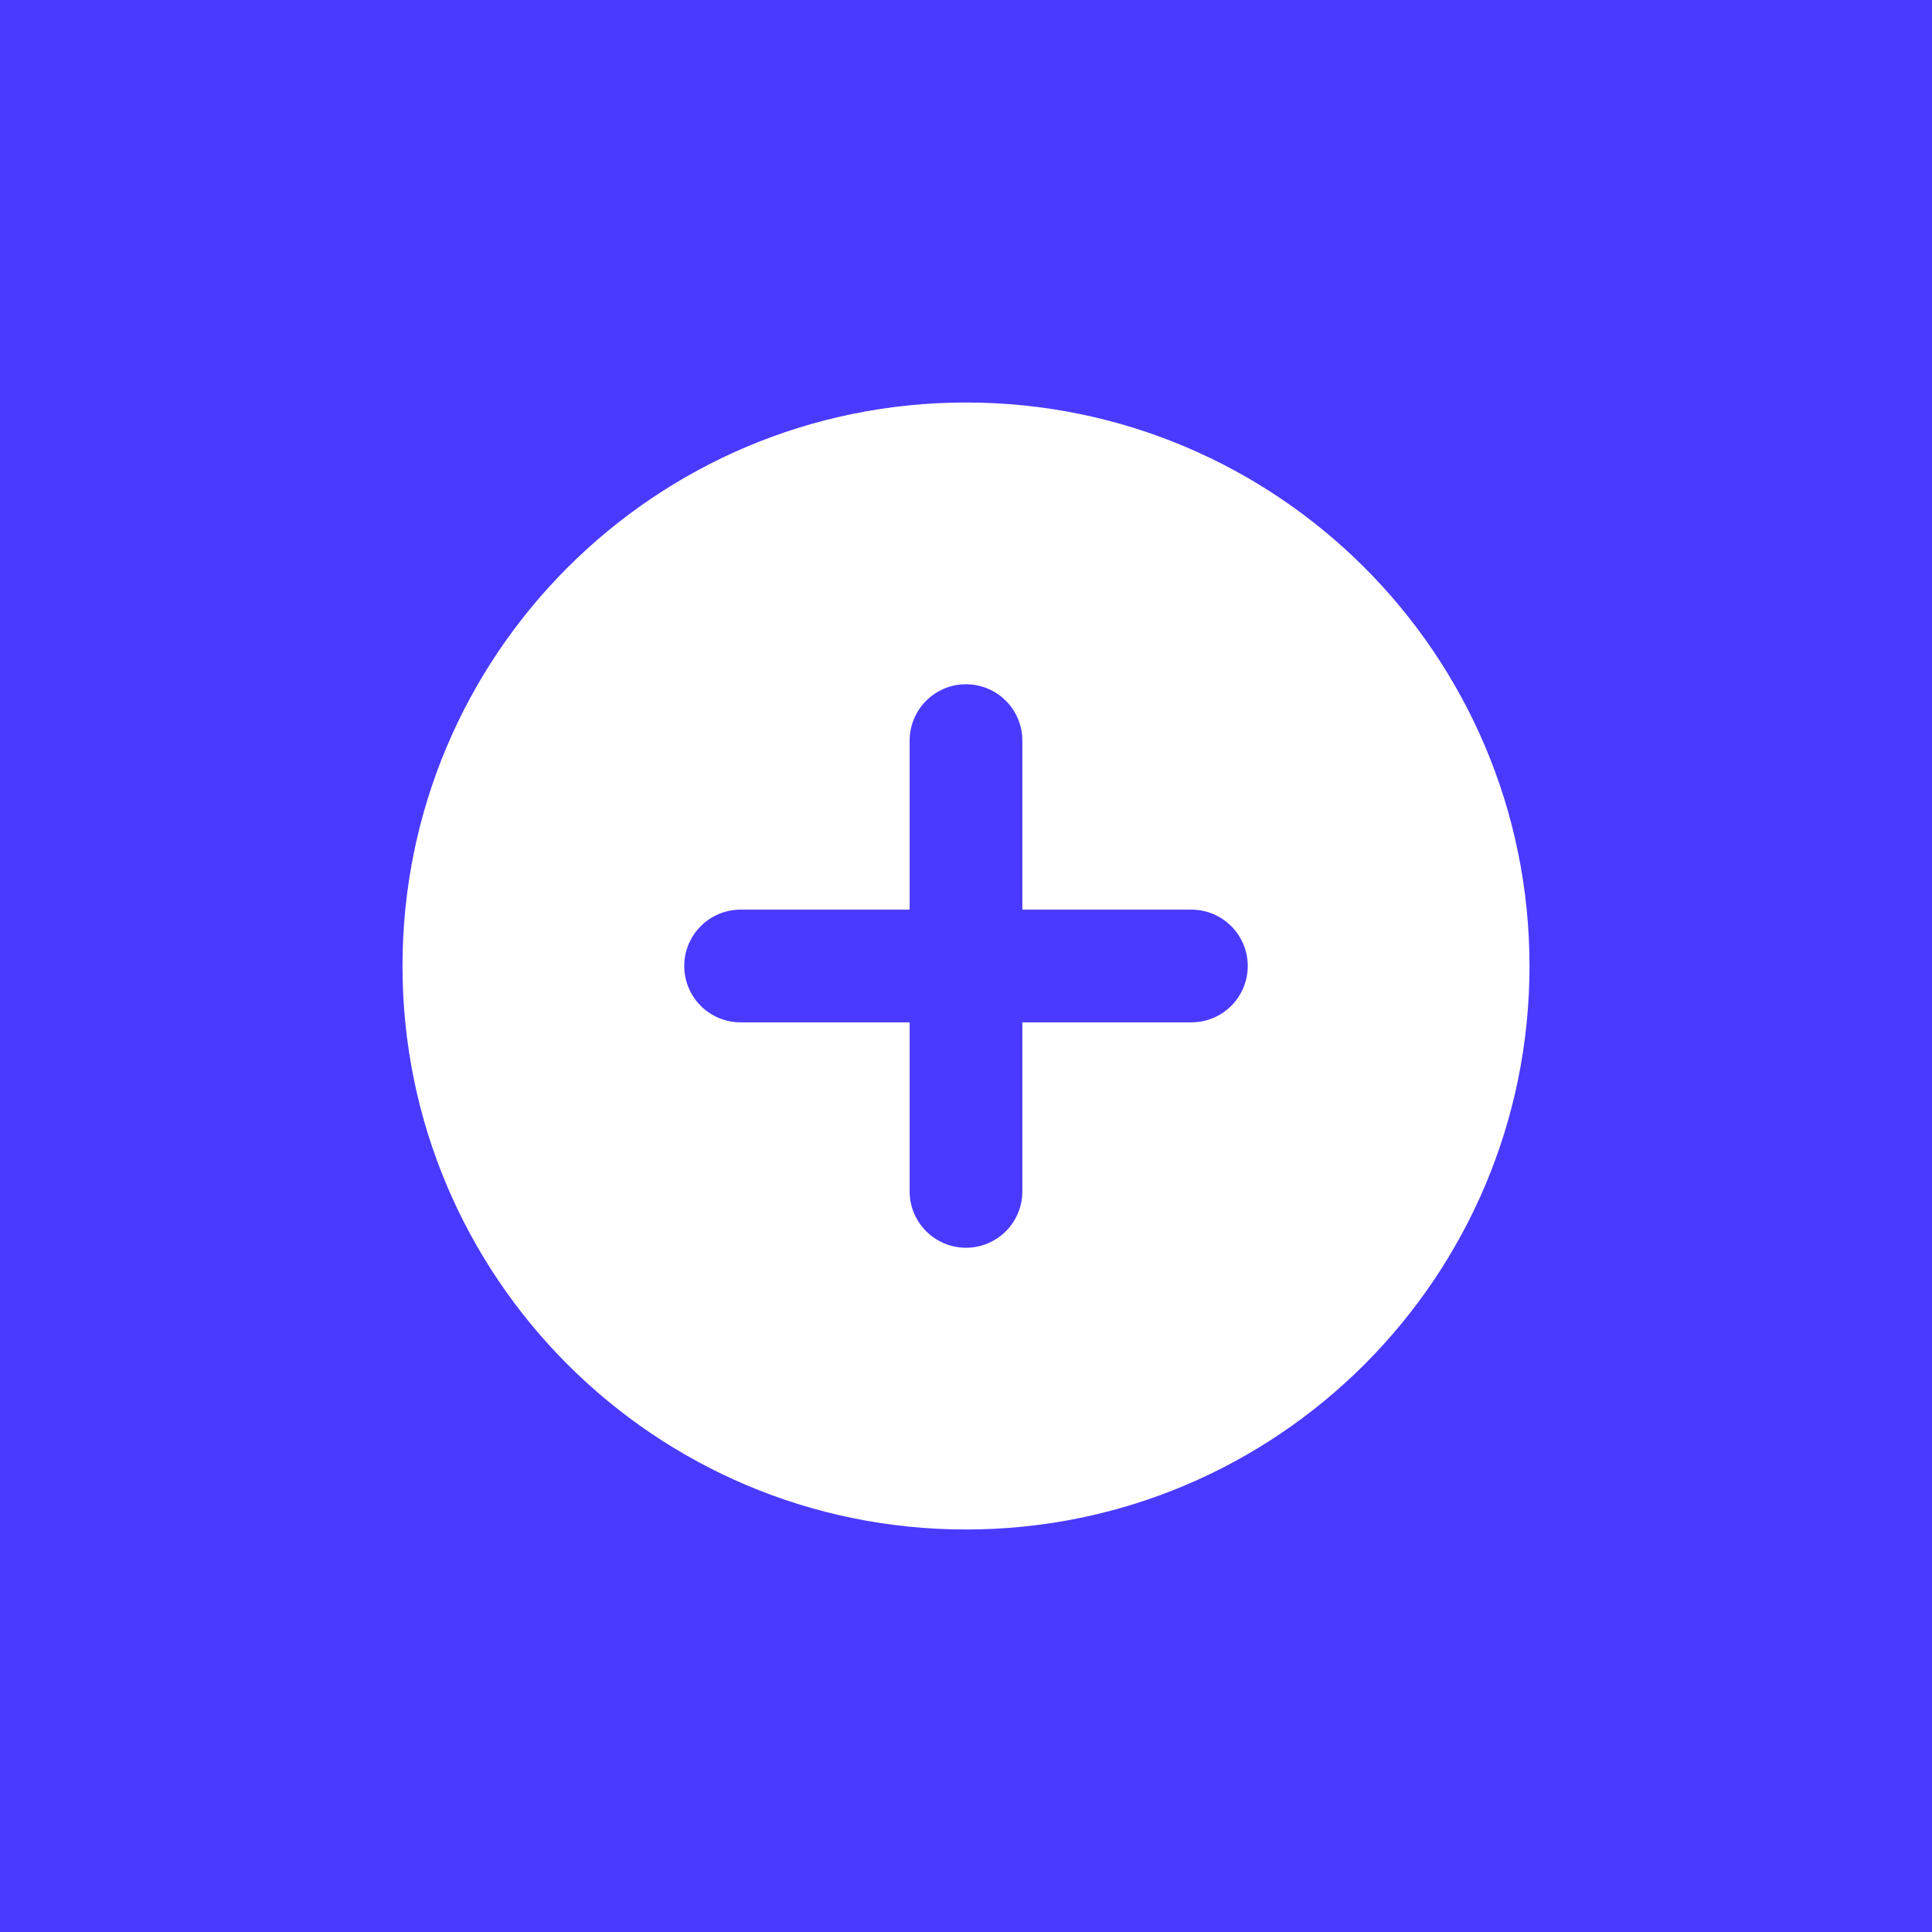 <svg width="48" height="48" viewBox="0 0 48 48" fill="none" xmlns="http://www.w3.org/2000/svg">
<rect width="48" height="48" fill="#4A3AFF"/>
<path d="M24 10C16.268 10 10 16.268 10 24C10 31.732 16.268 38 24 38C31.732 38 38 31.732 38 24C38 16.268 31.732 10 24 10ZM29.6 25.4H25.4V29.6C25.4 30.373 24.773 31 24 31C23.227 31 22.6 30.373 22.6 29.6V25.4H18.4C17.627 25.4 17 24.773 17 24C17 23.227 17.627 22.6 18.4 22.6H22.6V18.4C22.6 17.627 23.227 17 24 17C24.773 17 25.4 17.627 25.4 18.4V22.6H29.6C30.373 22.6 31 23.227 31 24C31 24.773 30.373 25.4 29.6 25.4Z" fill="white"/>
</svg>

